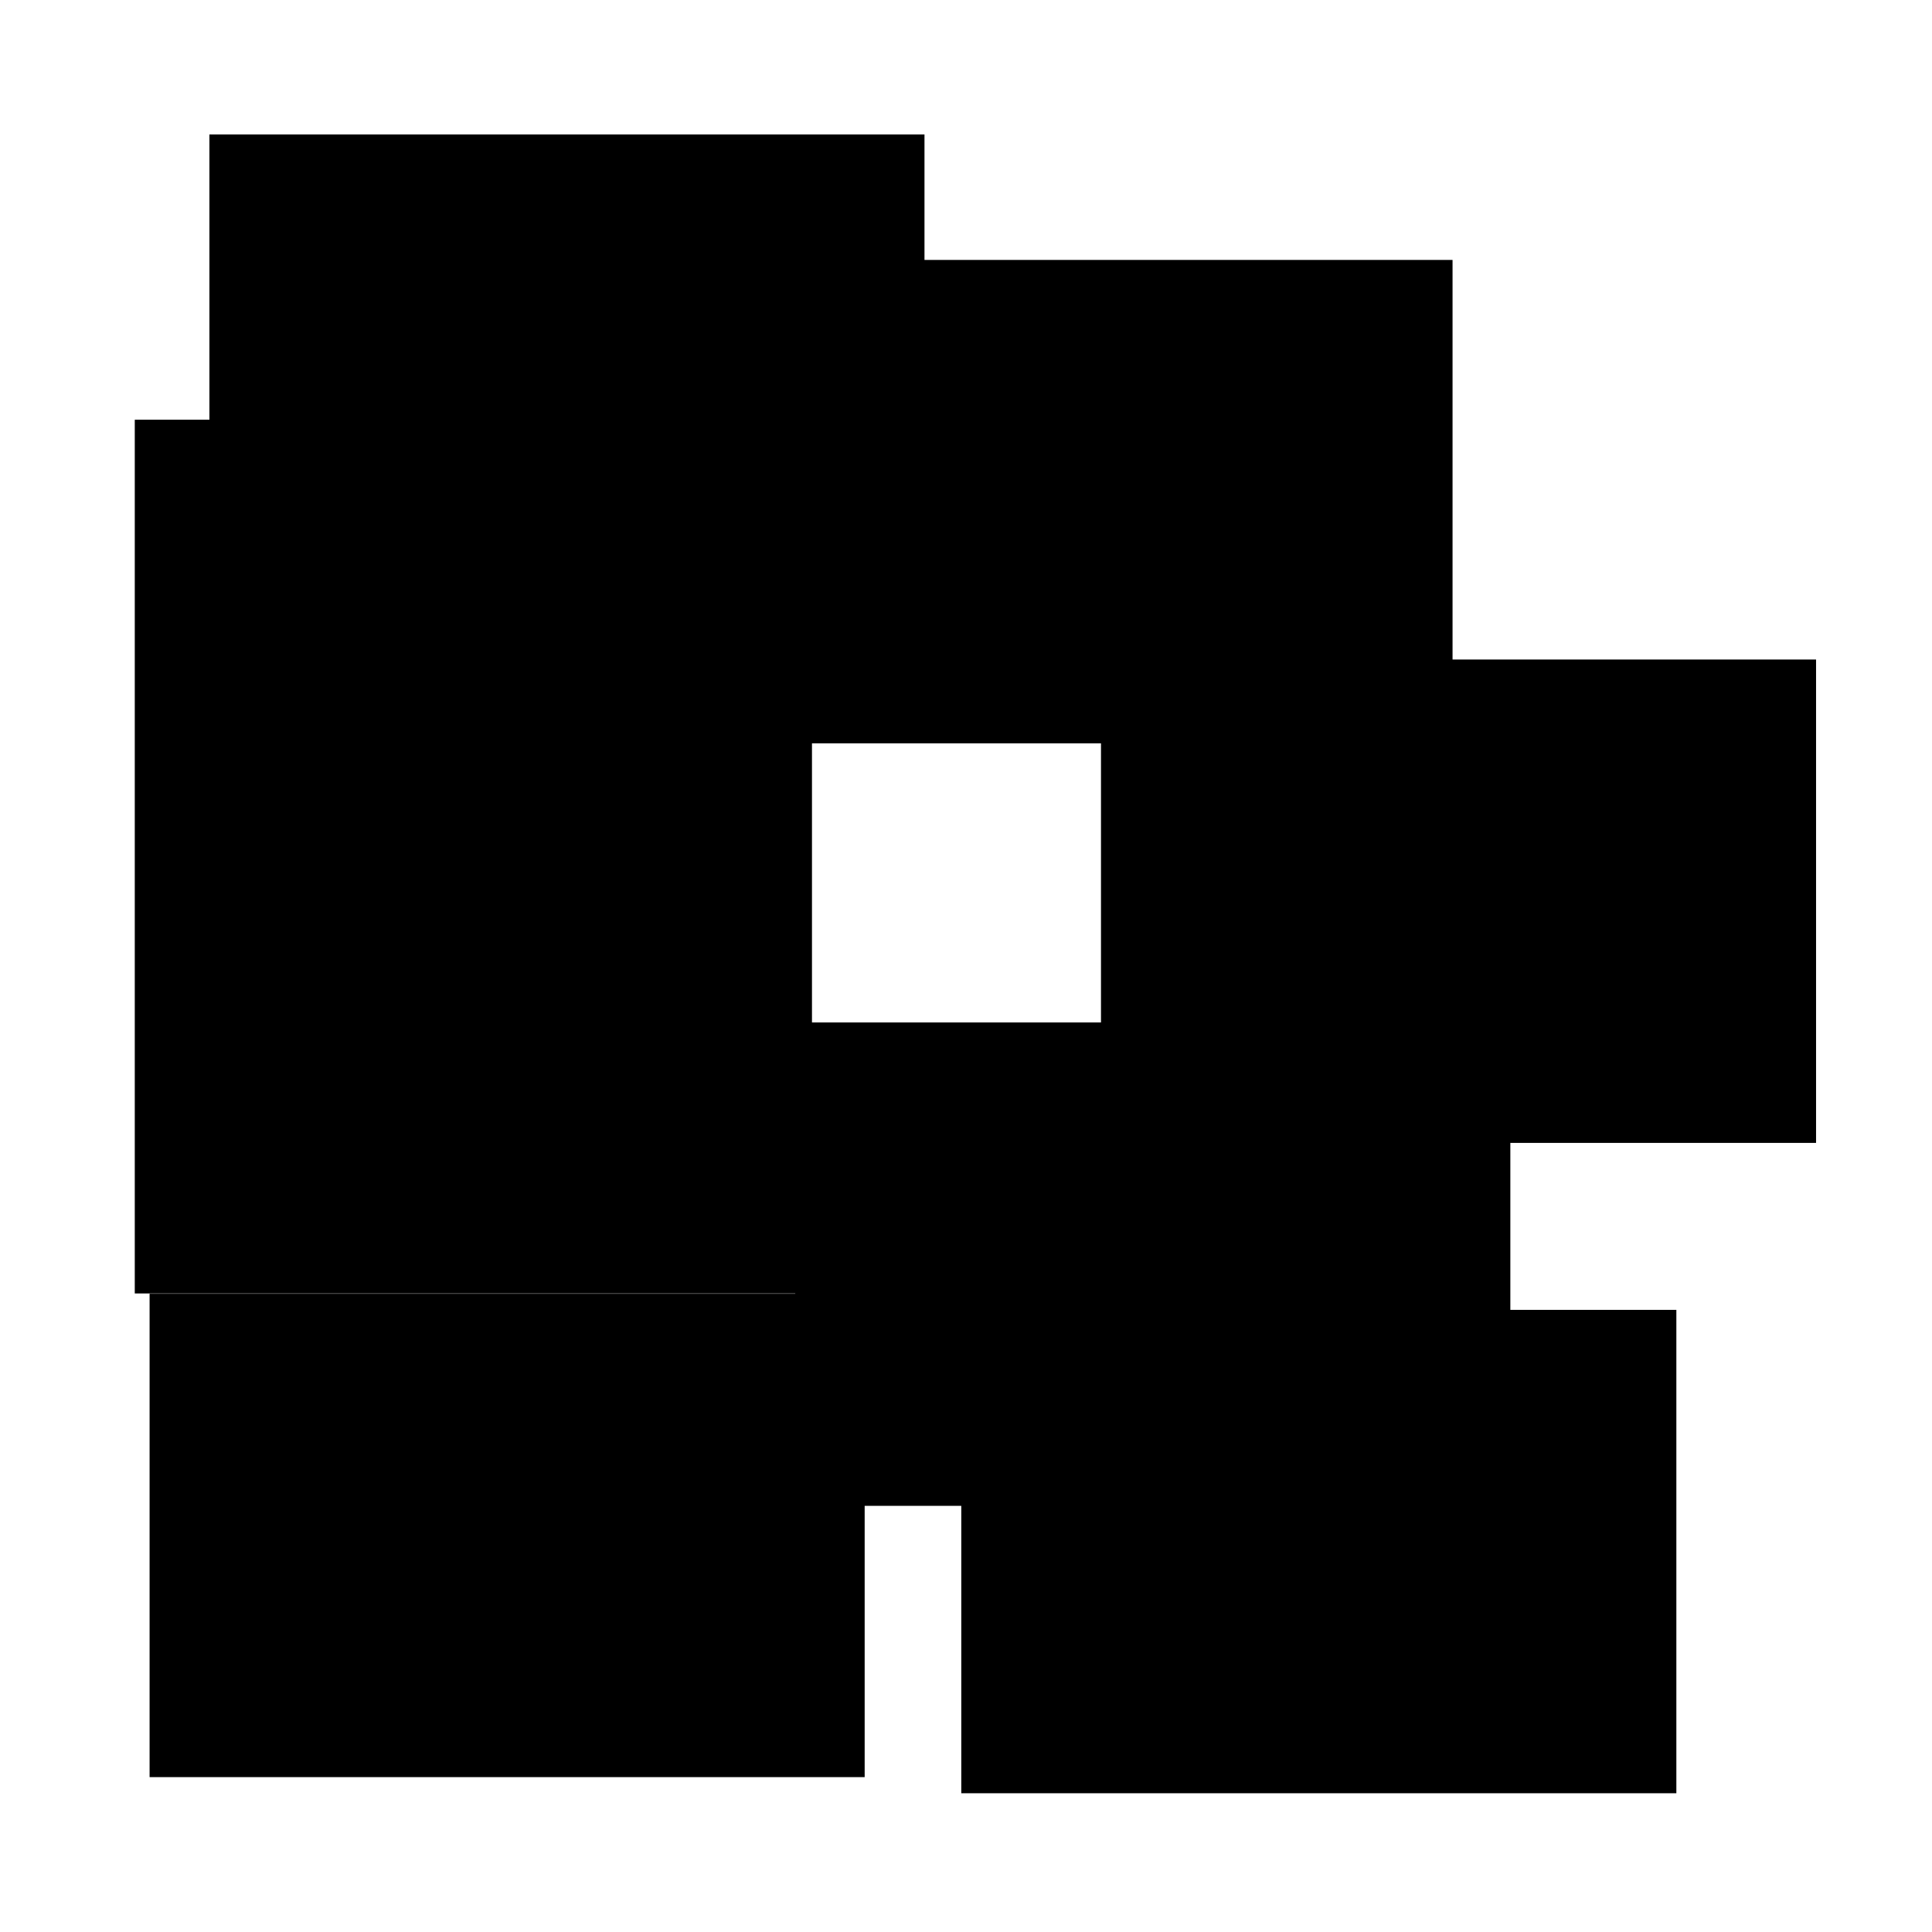 <?xml version="1.0" encoding="utf-8"?>
<svg viewBox="0 0 500 500" xmlns="http://www.w3.org/2000/svg">
  <style>

  </style>
  <g transform="matrix(1, 0, 0, 1, 2.544, -8.904)">
    <g class="petMainBody" transform="matrix(4.132, 0, 0, 3.571, -509.598, -582.925)" style="">
      <rect x="135.83" y="175.477" width="44.787" height="35.032"/>
      <rect x="168.904" y="184.57" width="44.787" height="35.032"/>
      <rect x="191.672" y="213.529" width="44.787" height="35.032"/>
      <rect x="182.922" y="260.661" width="44.787" height="35.032"/>
      <rect x="172.524" y="239.832" width="44.787" height="35.032"/>
      <rect x="132.083" y="259.493" width="44.787" height="35.032"/>
    </g>
    <rect class="petWingRect" x="32.335" y="117.529" width="175.259" height="226.12"/>
  </g>
</svg>